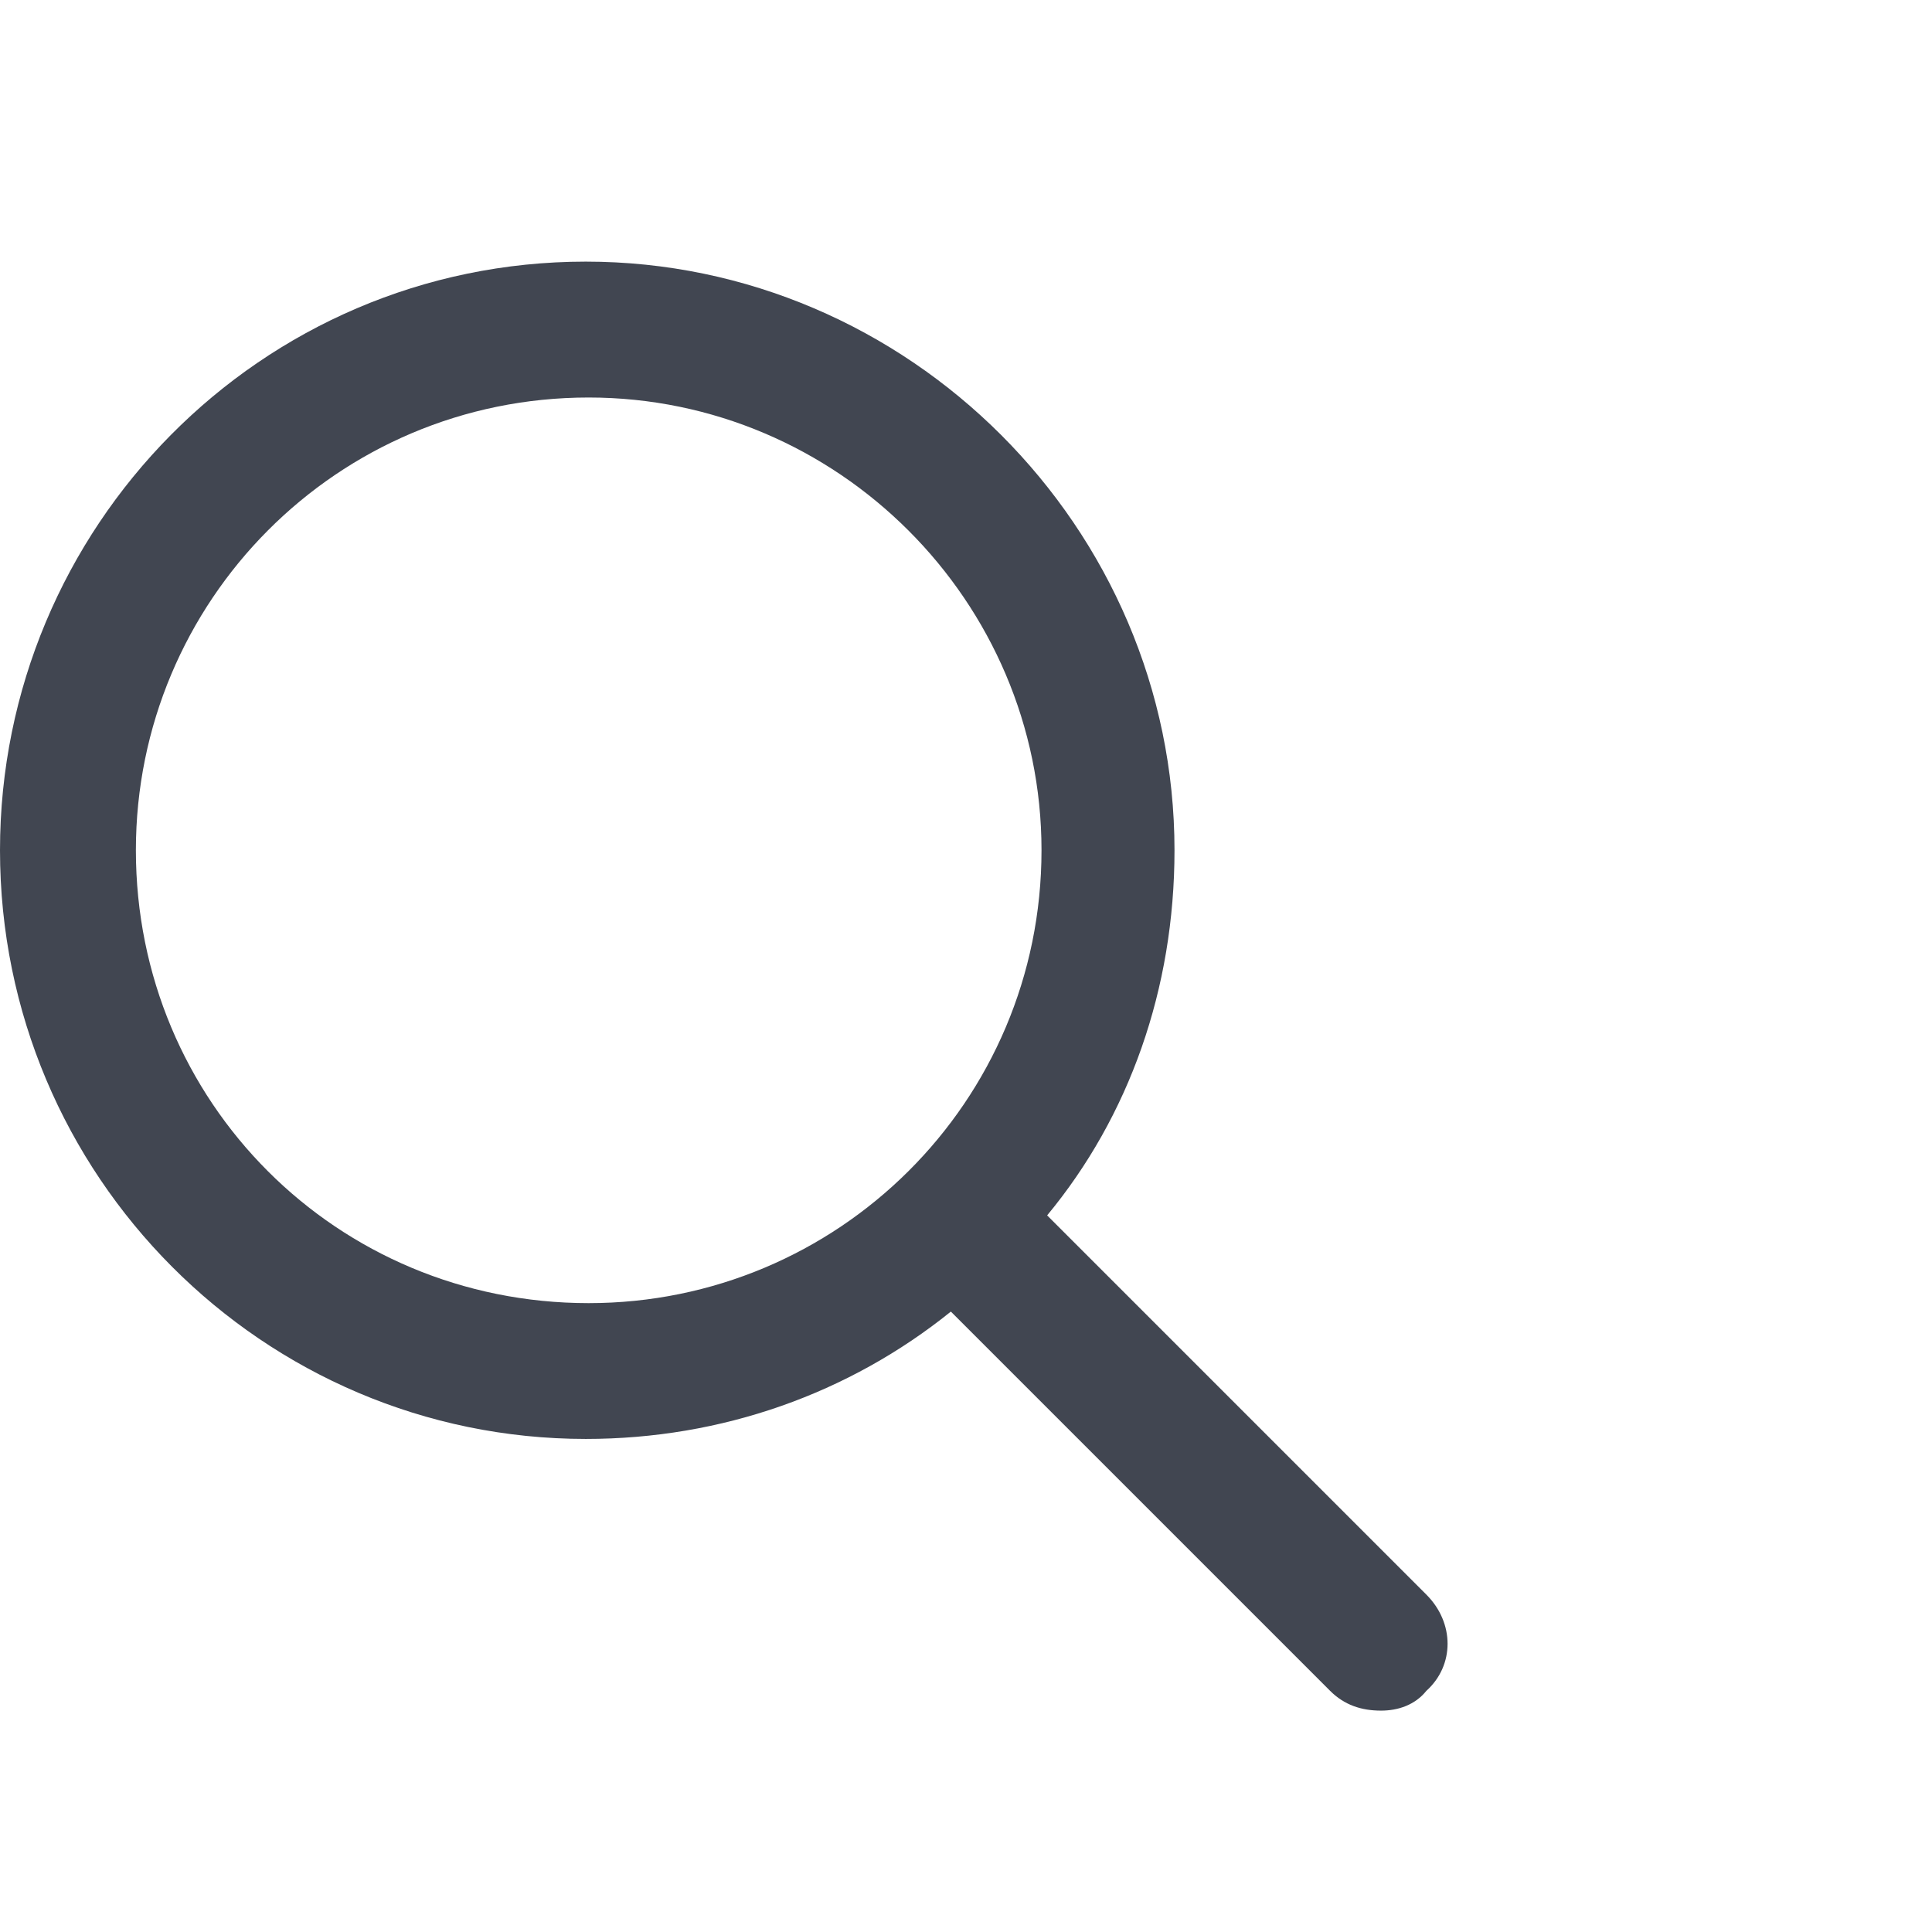 <svg width="24" height="24" viewBox="0 0 24 24" fill="none" xmlns="http://www.w3.org/2000/svg">
<g id="Frame 10">
<path id="search" d="M17.719 19.809C18.07 20.16 18.07 20.688 17.719 21.004C17.578 21.18 17.367 21.25 17.156 21.25C16.91 21.25 16.699 21.18 16.523 21.004L11.812 16.293C10.547 17.312 8.965 17.875 7.277 17.875C3.27 17.875 0 14.605 0 10.562C0 6.555 3.234 3.25 7.277 3.25C11.285 3.25 14.59 6.555 14.59 10.562C14.59 12.285 14.027 13.867 13.008 15.098L17.719 19.809ZM1.688 10.562C1.688 13.691 4.184 16.188 7.312 16.188C10.406 16.188 12.938 13.691 12.938 10.562C12.938 7.469 10.406 4.938 7.312 4.938C4.184 4.938 1.688 7.469 1.688 10.562Z" fill="#414651"/>
</g>
</svg>
